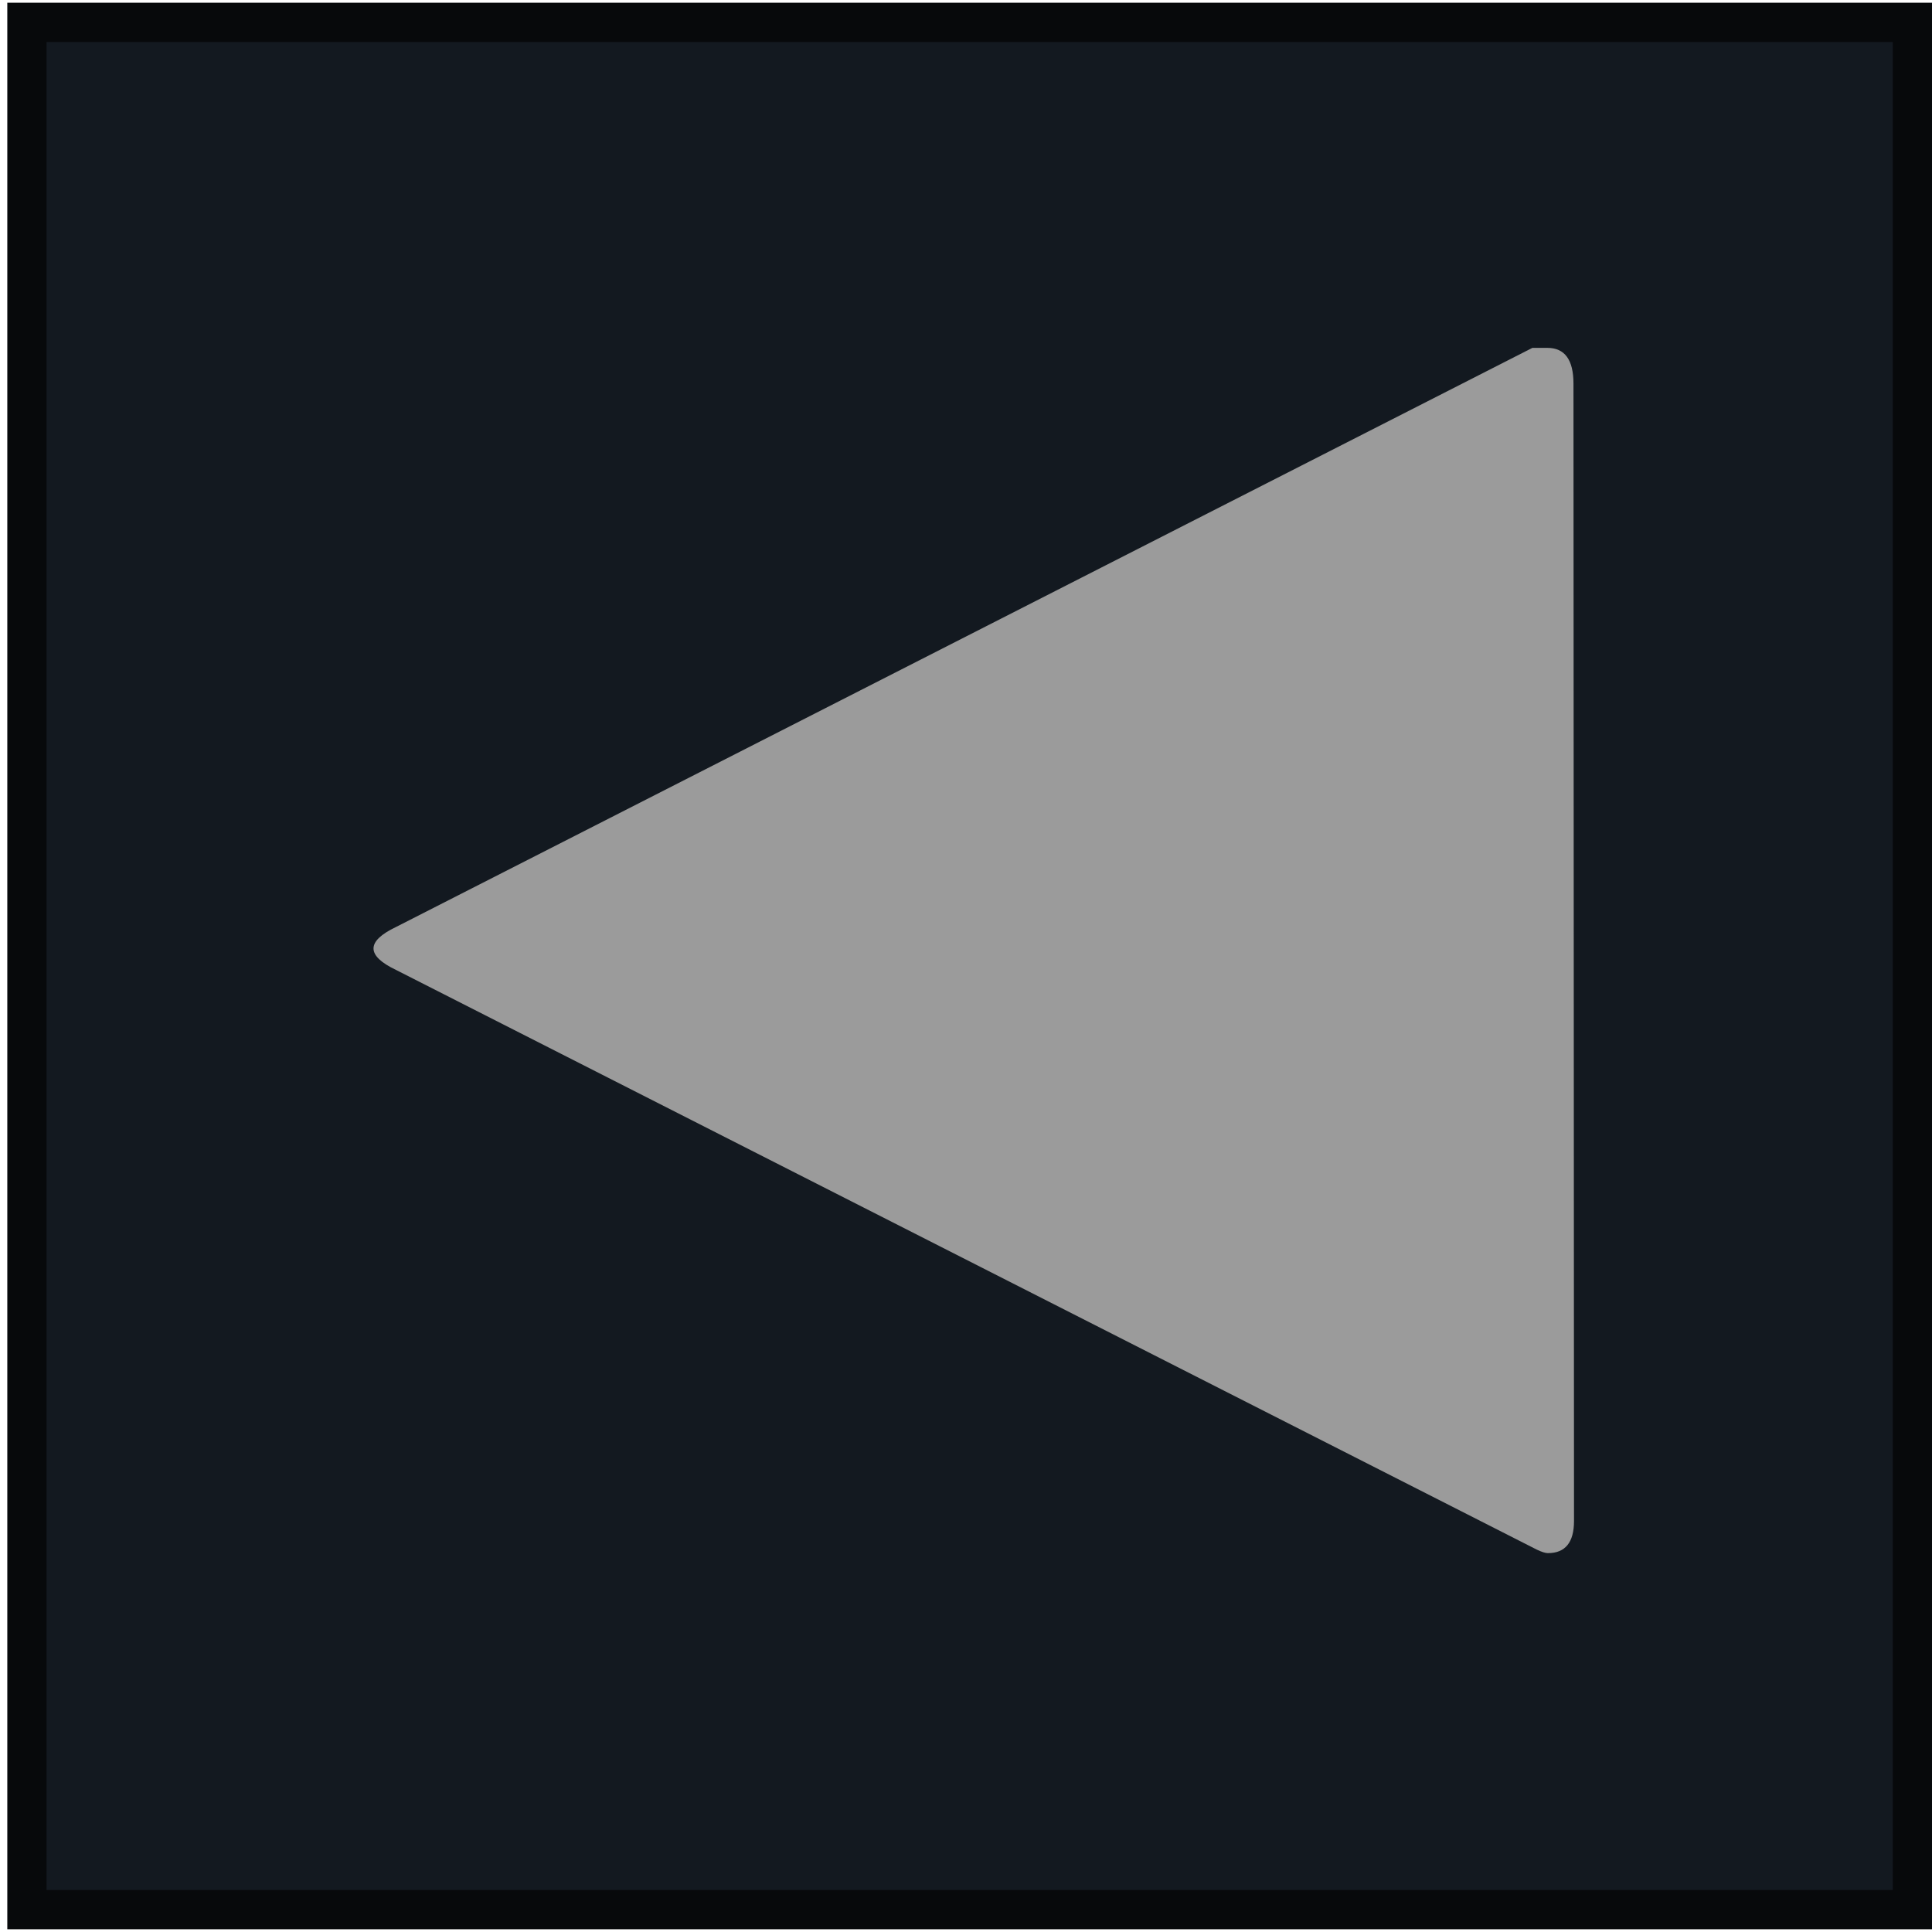 <?xml version="1.0" encoding="UTF-8" standalone="no"?>
<!-- Created with Inkscape (http://www.inkscape.org/) -->

<svg
   xmlns:dc="http://purl.org/dc/elements/1.1/"
   xmlns:cc="http://creativecommons.org/ns#"
   xmlns:rdf="http://www.w3.org/1999/02/22-rdf-syntax-ns#"
   xmlns:svg="http://www.w3.org/2000/svg"
   xmlns="http://www.w3.org/2000/svg"
   xmlns:sodipodi="http://sodipodi.sourceforge.net/DTD/sodipodi-0.dtd"
   xmlns:inkscape="http://www.inkscape.org/namespaces/inkscape"
   width="16"
   height="16"
   viewBox="0 0 4.233 4.233"
   version="1.1"
   id="svg8"
   inkscape:version="0.92.4 (5da689c313, 2019-01-14)"
   sodipodi:docname="arrow-left-d.svg">
  <defs
     id="defs2" />
  <sodipodi:namedview
     id="base"
     pagecolor="#ffffff"
     bordercolor="#666666"
     borderopacity="1.0"
     inkscape:pageopacity="0.0"
     inkscape:pageshadow="2"
     inkscape:zoom="33.25"
     inkscape:cx="8"
     inkscape:cy="8"
     inkscape:document-units="mm"
     inkscape:current-layer="layer1"
     showgrid="false"
     fit-margin-top="0"
     fit-margin-left="0"
     fit-margin-right="0"
     fit-margin-bottom="0"
     inkscape:window-width="1325"
     inkscape:window-height="740"
     inkscape:window-x="41"
     inkscape:window-y="0"
     inkscape:window-maximized="1"
     units="px" />
  <g
     inkscape:label="Layer 1"
     inkscape:groupmode="layer"
     id="layer1"
     transform="translate(131.698,-128.35)">
    <rect
       style="opacity:1;fill:#131920;fill-opacity:1;stroke:#07090b;stroke-width:0.086;stroke-miterlimit:4;stroke-dasharray:none;stroke-opacity:1"
       id="rect819"
       width="4.131"
       height="4.135"
       x="-131.639"
       y="128.399" />
    <g
       aria-label="⏷"
       transform="matrix(0,1.118,-1.169,0,19.061,-18.835)"
       style="font-style:normal;font-weight:normal;font-size:3.286px;line-height:1.25;font-family:sans-serif;letter-spacing:0px;word-spacing:0px;fill:#9b9b9b;fill-opacity:1;stroke:none;stroke-width:0.082"
       id="text817">
      <path
         d="m 134.631,126.014 q 0.063,0 0.063,0.049 0,0.007 -0.007,0.021 l -1.136,2.138 q -0.021,0.042 -0.042,0.042 -0.021,0 -0.042,-0.042 L 132.332,126.092 q 0,-0.014 0,-0.028 0,-0.049 0.07,-0.049 z"
         style="font-size:7.01px;fill:#9b9b9b;fill-opacity:1;stroke-width:0.082"
         id="path815"
         inkscape:connector-curvature="0" />
    </g>
  </g>
</svg>
